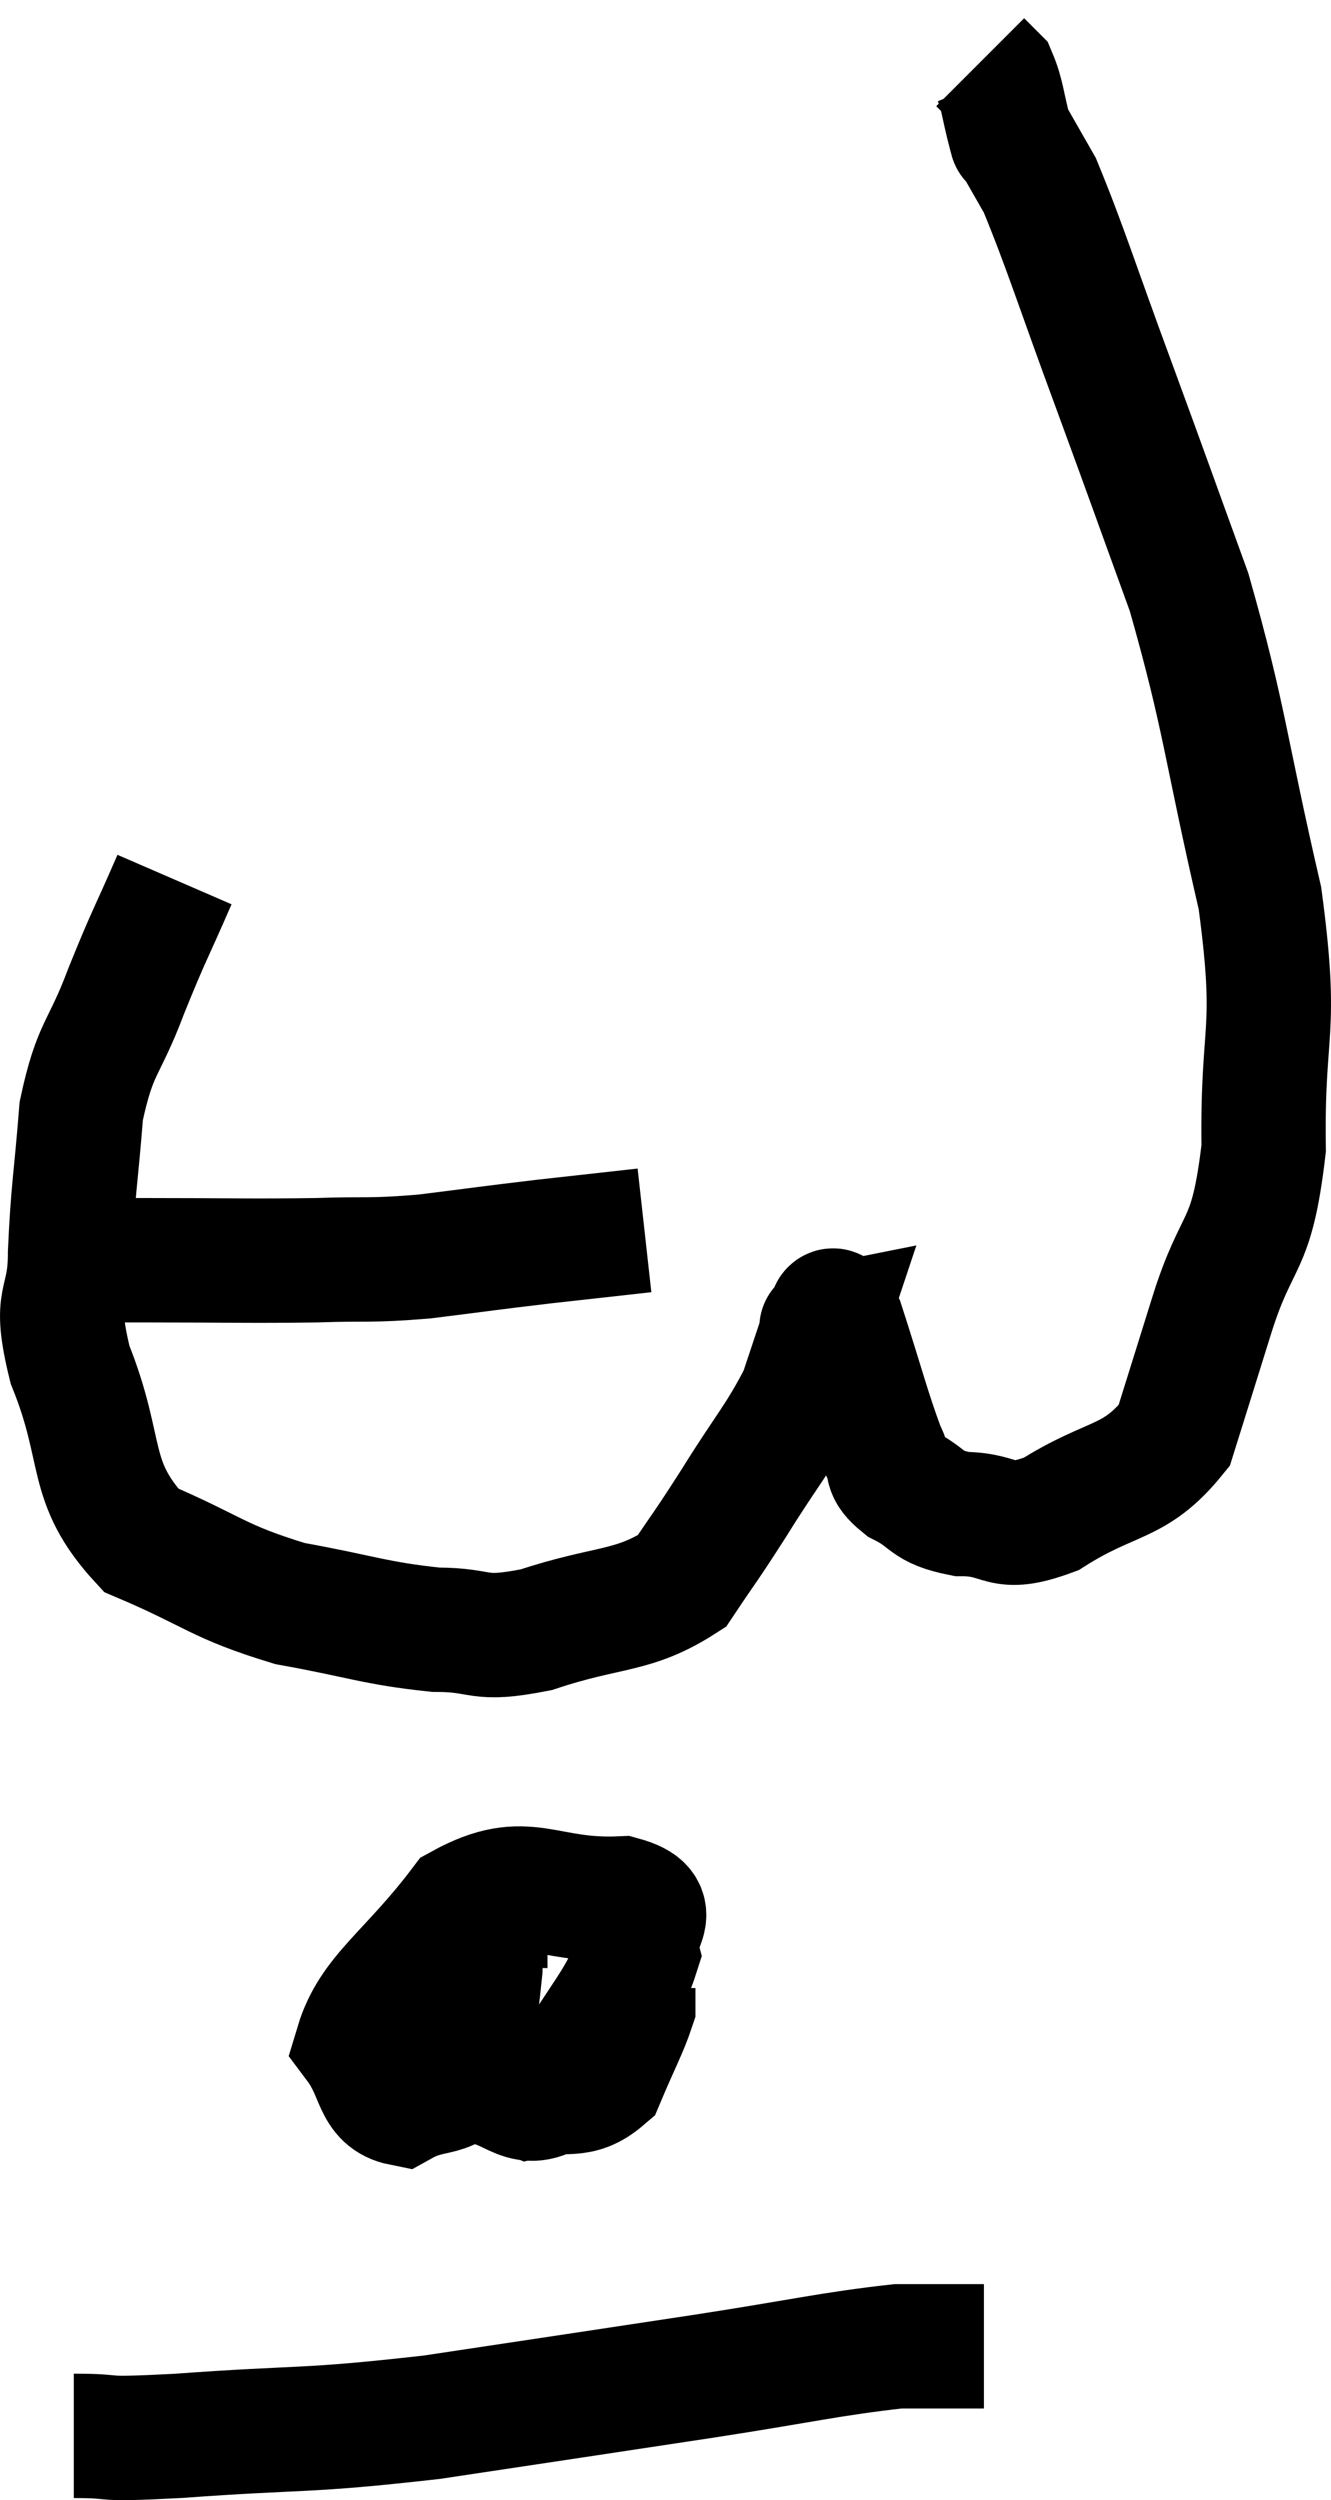 <svg xmlns="http://www.w3.org/2000/svg" viewBox="9.193 5.6 21.41 40.193" width="21.41" height="40.193"><path d="M 10.32 25.86 C 10.95 25.86, 10.59 25.86, 11.58 25.86 C 12.93 25.86, 13.17 25.875, 14.28 25.86 C 15.15 25.83, 15.105 25.875, 16.02 25.8 C 16.98 25.68, 17.055 25.665, 17.94 25.56 C 18.75 25.47, 19.155 25.425, 19.56 25.38 L 19.56 25.38" fill="none" stroke="black" stroke-width="2"></path><path d="M 12 19.74 C 11.61 20.64, 11.595 20.61, 11.22 21.54 C 10.86 22.5, 10.725 22.41, 10.5 23.46 C 10.41 24.6, 10.365 24.72, 10.32 25.74 C 10.32 26.64, 10.035 26.385, 10.32 27.54 C 10.89 28.95, 10.575 29.4, 11.46 30.36 C 12.66 30.87, 12.675 31.02, 13.86 31.38 C 15.03 31.59, 15.21 31.695, 16.2 31.8 C 17.01 31.8, 16.83 31.995, 17.82 31.8 C 18.99 31.41, 19.365 31.53, 20.16 31.02 C 20.58 30.39, 20.52 30.51, 21 29.76 C 21.54 28.89, 21.72 28.725, 22.08 28.02 C 22.26 27.48, 22.35 27.21, 22.44 26.94 C 22.44 26.94, 22.365 26.955, 22.44 26.94 C 22.59 26.91, 22.5 26.385, 22.74 26.88 C 23.07 27.9, 23.16 28.275, 23.4 28.92 C 23.55 29.19, 23.385 29.205, 23.7 29.46 C 24.18 29.7, 24.06 29.82, 24.66 29.94 C 25.38 29.94, 25.245 30.255, 26.1 29.94 C 27.09 29.31, 27.435 29.475, 28.08 28.68 C 28.38 27.72, 28.32 27.915, 28.68 26.76 C 29.1 25.41, 29.325 25.74, 29.52 24.06 C 29.49 22.05, 29.76 22.275, 29.46 20.04 C 28.89 17.58, 28.905 17.175, 28.32 15.12 C 27.72 13.47, 27.72 13.455, 27.12 11.82 C 26.52 10.2, 26.34 9.6, 25.92 8.58 C 25.68 8.16, 25.56 7.95, 25.44 7.74 C 25.44 7.74, 25.44 7.74, 25.44 7.74 C 25.44 7.74, 25.5 7.965, 25.44 7.74 C 25.32 7.29, 25.32 7.125, 25.2 6.84 L 24.96 6.6" fill="none" stroke="black" stroke-width="2"></path><path d="M 18 36.24 C 17.37 36.24, 17.145 35.94, 16.74 36.24 C 16.56 36.84, 16.365 36.735, 16.38 37.44 C 16.59 38.25, 16.335 38.64, 16.8 39.06 C 17.52 39.09, 17.58 39.63, 18.24 39.12 C 18.84 38.07, 19.2 37.77, 19.44 37.02 C 19.32 36.57, 19.905 36.315, 19.2 36.12 C 17.91 36.18, 17.685 35.655, 16.62 36.24 C 15.78 37.35, 15.18 37.665, 14.94 38.46 C 15.3 38.94, 15.21 39.33, 15.66 39.42 C 16.2 39.12, 16.425 39.36, 16.74 38.82 C 16.83 38.04, 16.875 37.71, 16.92 37.26 C 16.92 37.14, 16.965 36.81, 16.92 37.02 C 16.83 37.56, 16.545 37.53, 16.74 38.1 C 17.22 38.7, 17.16 39.075, 17.7 39.3 C 18.3 39.15, 18.48 39.36, 18.9 39 C 19.14 38.43, 19.26 38.22, 19.38 37.86 L 19.38 37.56" fill="none" stroke="black" stroke-width="2"></path><path d="M 10.38 44.76 C 11.22 44.76, 10.62 44.835, 12.06 44.76 C 14.1 44.61, 14.025 44.7, 16.14 44.46 C 18.33 44.13, 18.645 44.085, 20.52 43.8 C 22.08 43.56, 22.56 43.44, 23.64 43.32 C 24.24 43.32, 24.495 43.32, 24.84 43.32 L 25.02 43.32" fill="none" stroke="black" stroke-width="2"></path></svg>